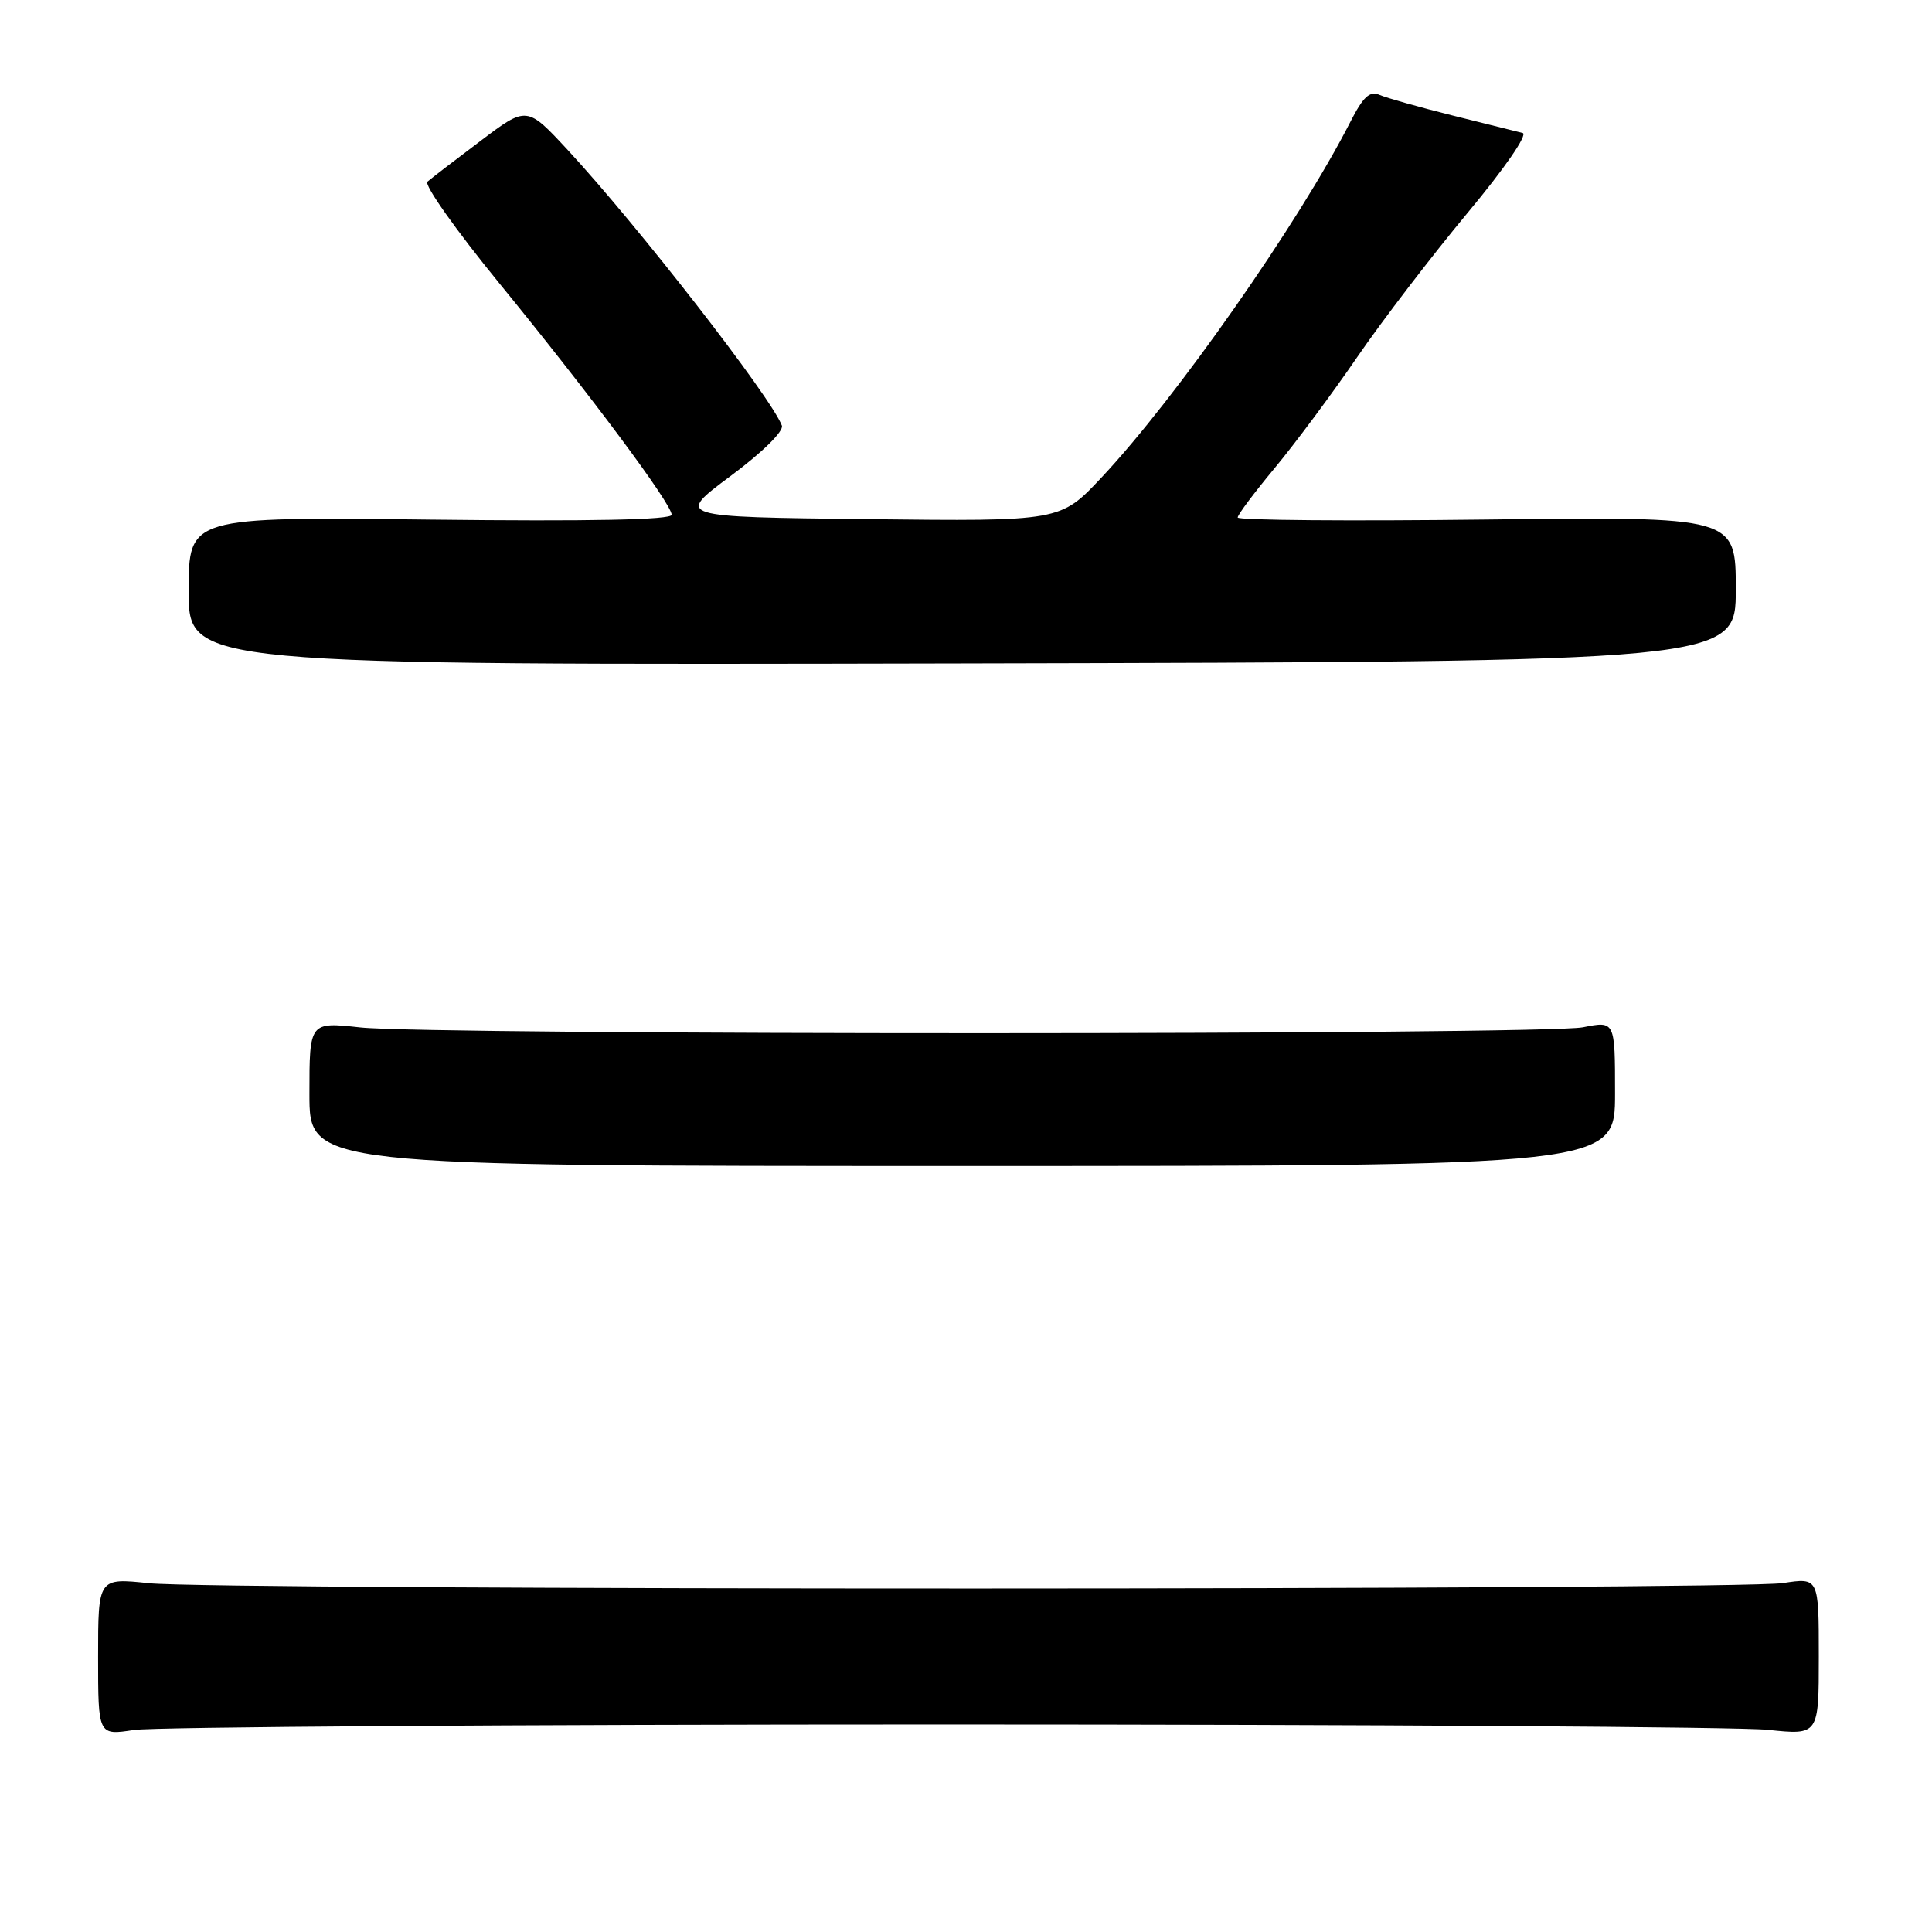 <?xml version="1.0" encoding="UTF-8" standalone="no"?>
<!DOCTYPE svg PUBLIC "-//W3C//DTD SVG 1.1//EN" "http://www.w3.org/Graphics/SVG/1.1/DTD/svg11.dtd" >
<svg xmlns="http://www.w3.org/2000/svg" xmlns:xlink="http://www.w3.org/1999/xlink" version="1.1" viewBox="0 0 256 256">
 <g >
 <path fill="currentColor"
d=" M 125.00 228.50 C 181.38 228.50 230.54 228.82 234.25 229.21 C 241.00 229.92 241.00 229.92 241.00 219.48 C 241.00 209.04 241.00 209.04 236.25 209.77 C 230.12 210.71 28.67 210.73 19.75 209.79 C 13.00 209.08 13.00 209.08 13.00 219.52 C 13.00 229.96 13.00 229.96 17.75 229.23 C 20.36 228.83 68.62 228.50 125.00 228.50 Z  M 214.00 144.88 C 214.00 135.27 214.00 135.27 209.75 136.12 C 204.56 137.15 57.20 137.17 47.75 136.14 C 41.00 135.40 41.00 135.40 41.00 144.95 C 41.00 154.50 41.00 154.50 127.50 154.50 C 214.00 154.50 214.00 154.50 214.00 144.88 Z  M 230.00 78.07 C 230.00 68.45 230.00 68.45 197.00 68.84 C 178.85 69.06 164.00 68.94 164.00 68.57 C 164.00 68.21 166.20 65.27 168.89 62.04 C 171.58 58.80 176.50 52.19 179.83 47.33 C 183.16 42.47 189.74 33.88 194.45 28.22 C 199.36 22.33 202.48 17.81 201.76 17.62 C 201.07 17.45 196.90 16.41 192.50 15.31 C 188.10 14.21 183.74 12.98 182.81 12.58 C 181.50 12.00 180.63 12.81 178.92 16.17 C 172.09 29.54 155.88 52.71 145.94 63.29 C 140.50 69.08 140.50 69.08 115.00 68.79 C 89.51 68.50 89.51 68.50 96.80 63.08 C 101.01 59.95 103.88 57.13 103.60 56.39 C 102.12 52.55 84.63 30.04 75.26 19.91 C 69.81 14.03 69.81 14.03 63.66 18.68 C 60.27 21.23 57.11 23.66 56.64 24.07 C 56.16 24.49 60.44 30.53 66.14 37.51 C 78.26 52.35 89.00 66.77 89.00 68.21 C 89.00 68.88 78.21 69.10 57.00 68.85 C 25.00 68.48 25.00 68.48 25.00 78.31 C 25.00 88.13 25.00 88.13 127.50 87.91 C 230.00 87.68 230.00 87.68 230.00 78.07 Z "/>
</g>
</svg>
